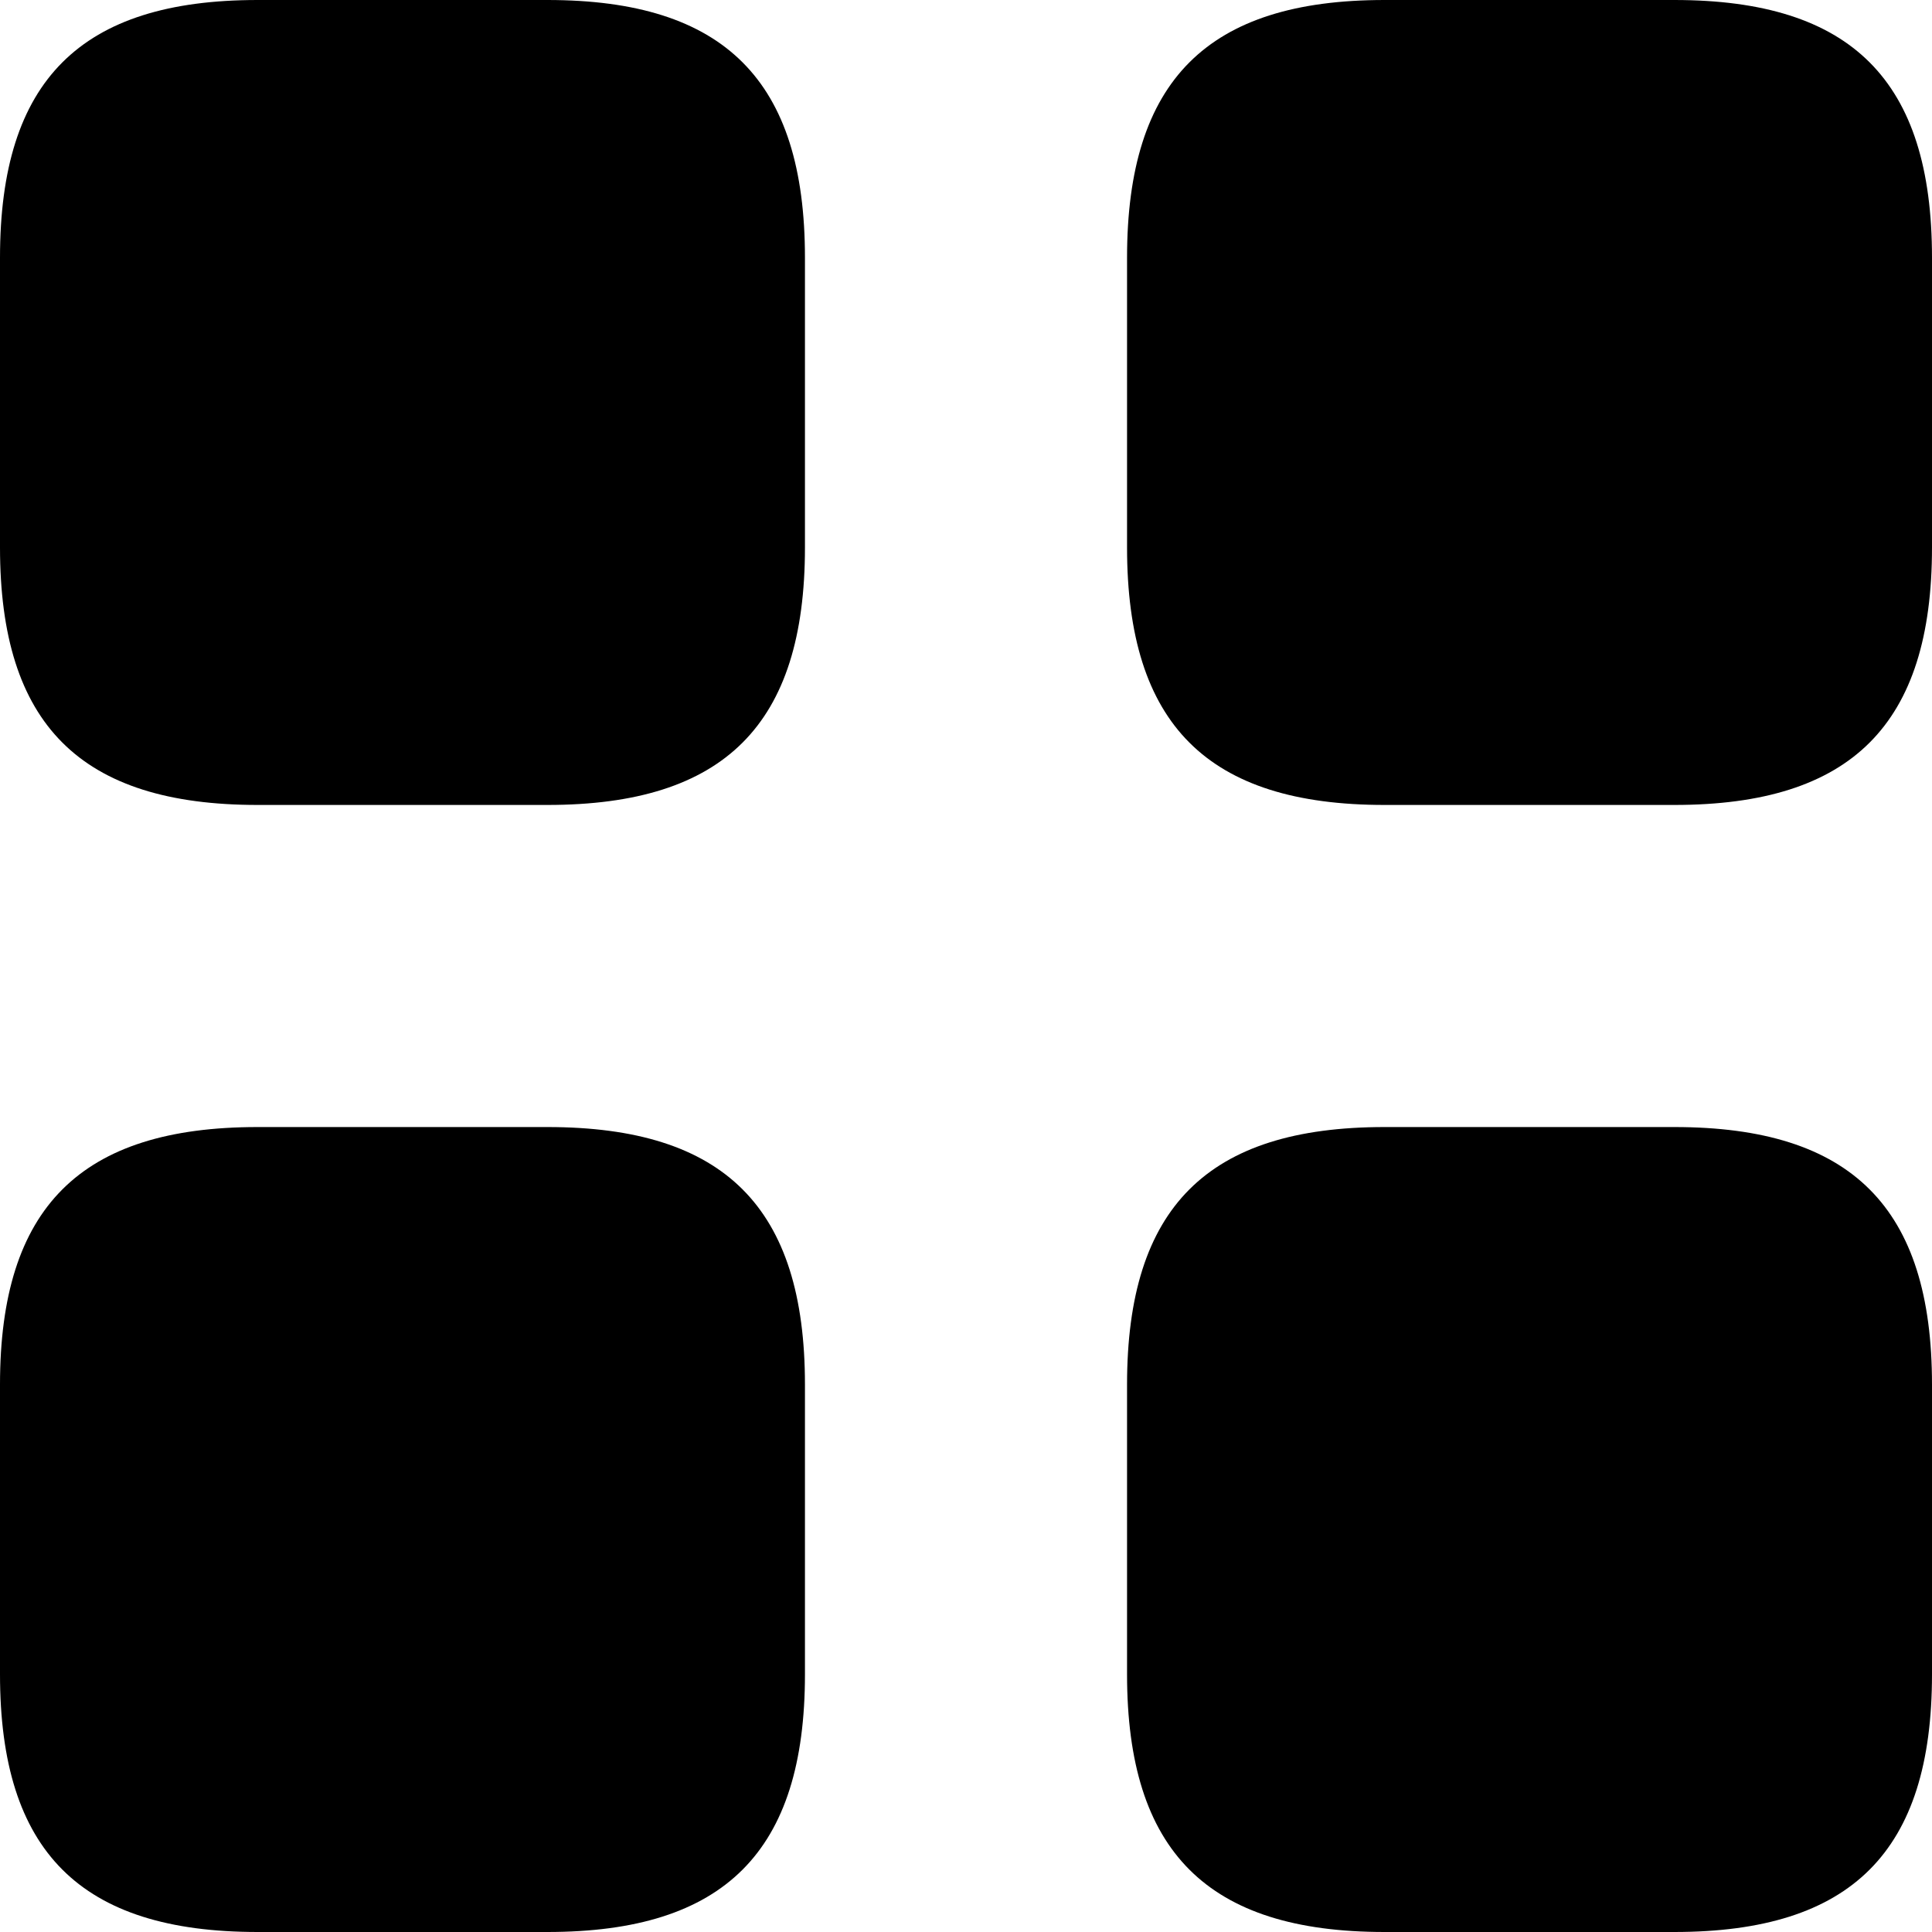 <svg width="14" height="14" viewBox="0 0 14 14" fill="none" xmlns="http://www.w3.org/2000/svg">
<path fill-rule="evenodd" clip-rule="evenodd" d="M12.133 8.167H10.033C8.75 8.167 8.167 8.75 8.167 10.033V12.133C8.167 13.417 8.75 14 10.033 14H12.133C13.417 14 14 13.417 14 12.133V10.033C14 8.75 13.417 8.167 12.133 8.167ZM3.967 8.167H1.867C0.583 8.167 0 8.75 0 10.033V12.133C0 13.417 0.583 14 1.867 14H3.967C5.25 14 5.833 13.417 5.833 12.133V10.033C5.833 8.75 5.25 8.167 3.967 8.167ZM12.133 0H10.033C8.75 0 8.167 0.583 8.167 1.867V3.967C8.167 5.25 8.75 5.833 10.033 5.833H12.133C13.417 5.833 14 5.25 14 3.967V1.867C14 0.583 13.417 0 12.133 0ZM3.967 0H1.867C0.583 0 0 0.583 0 1.867V3.967C0 5.25 0.583 5.833 1.867 5.833H3.967C5.25 5.833 5.833 5.25 5.833 3.967V1.867C5.833 0.583 5.25 0 3.967 0Z" fill="black"/>
</svg>
